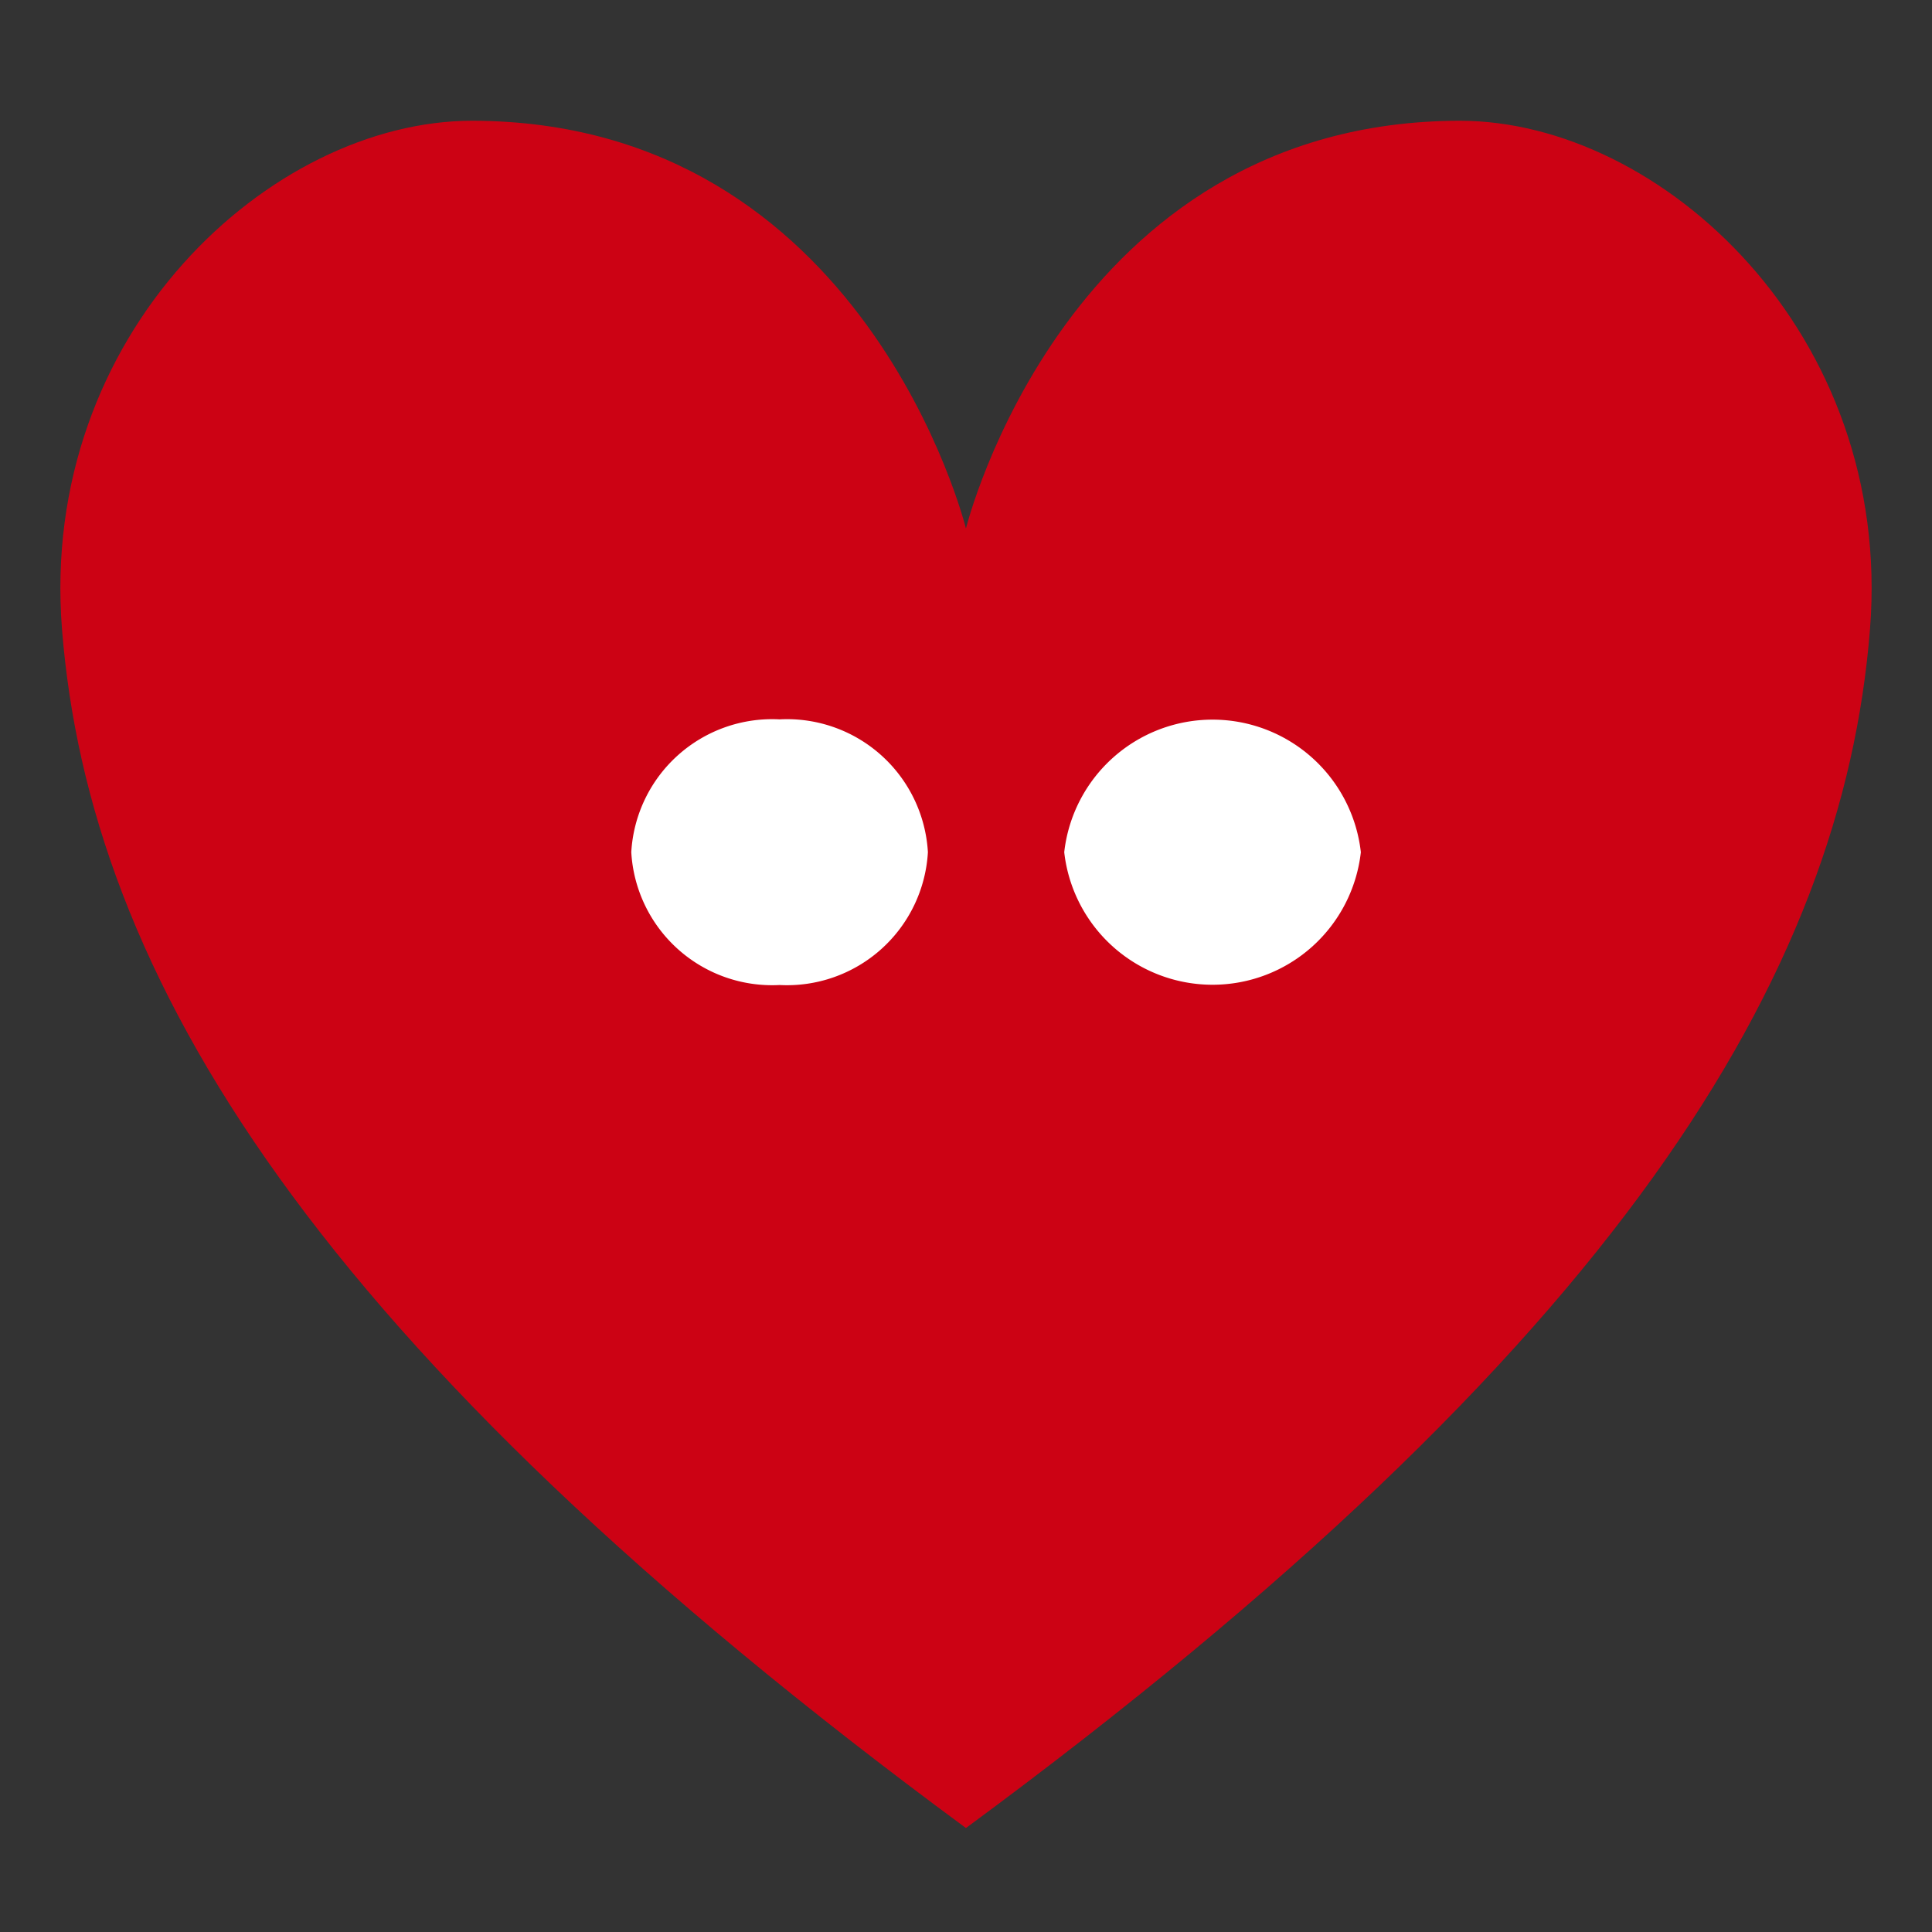 <svg xmlns="http://www.w3.org/2000/svg" width="32" height="32" viewBox="0 0 32 32"><rect x="0" y="0" width="32" height="32" fill="#333333" stroke="none"/><defs><style>.a{fill:#cc0214;}.b{fill:#fff;}.c{fill:none;}</style></defs><g transform="translate(-506 -84)"><g transform="translate(22.207 -1.74)"><path class="a" d="M23.179,0C16.661.009,15,6.754,15,6.754S13.34.009,6.822,0C3.486,0-.36,3.522.028,8.422.48,14.149,4.178,20.3,15,28.278,25.823,20.3,29.521,14.149,29.974,8.422,30.361,3.522,26.515,0,23.179,0" transform="translate(484.792 87.74)"/><path class="b" d="M22.577,20.722a2.338,2.338,0,0,1-2.457,2.2,2.337,2.337,0,0,1-2.456-2.2,2.337,2.337,0,0,1,2.456-2.2,2.338,2.338,0,0,1,2.457,2.2" transform="translate(476.585 79.133)"/><path class="b" d="M35.972,20.722a2.472,2.472,0,0,1-4.913,0,2.472,2.472,0,0,1,4.913,0" transform="translate(470.361 79.133)"/></g><rect class="c" width="32" height="32" transform="translate(506 84)"/></g></svg>